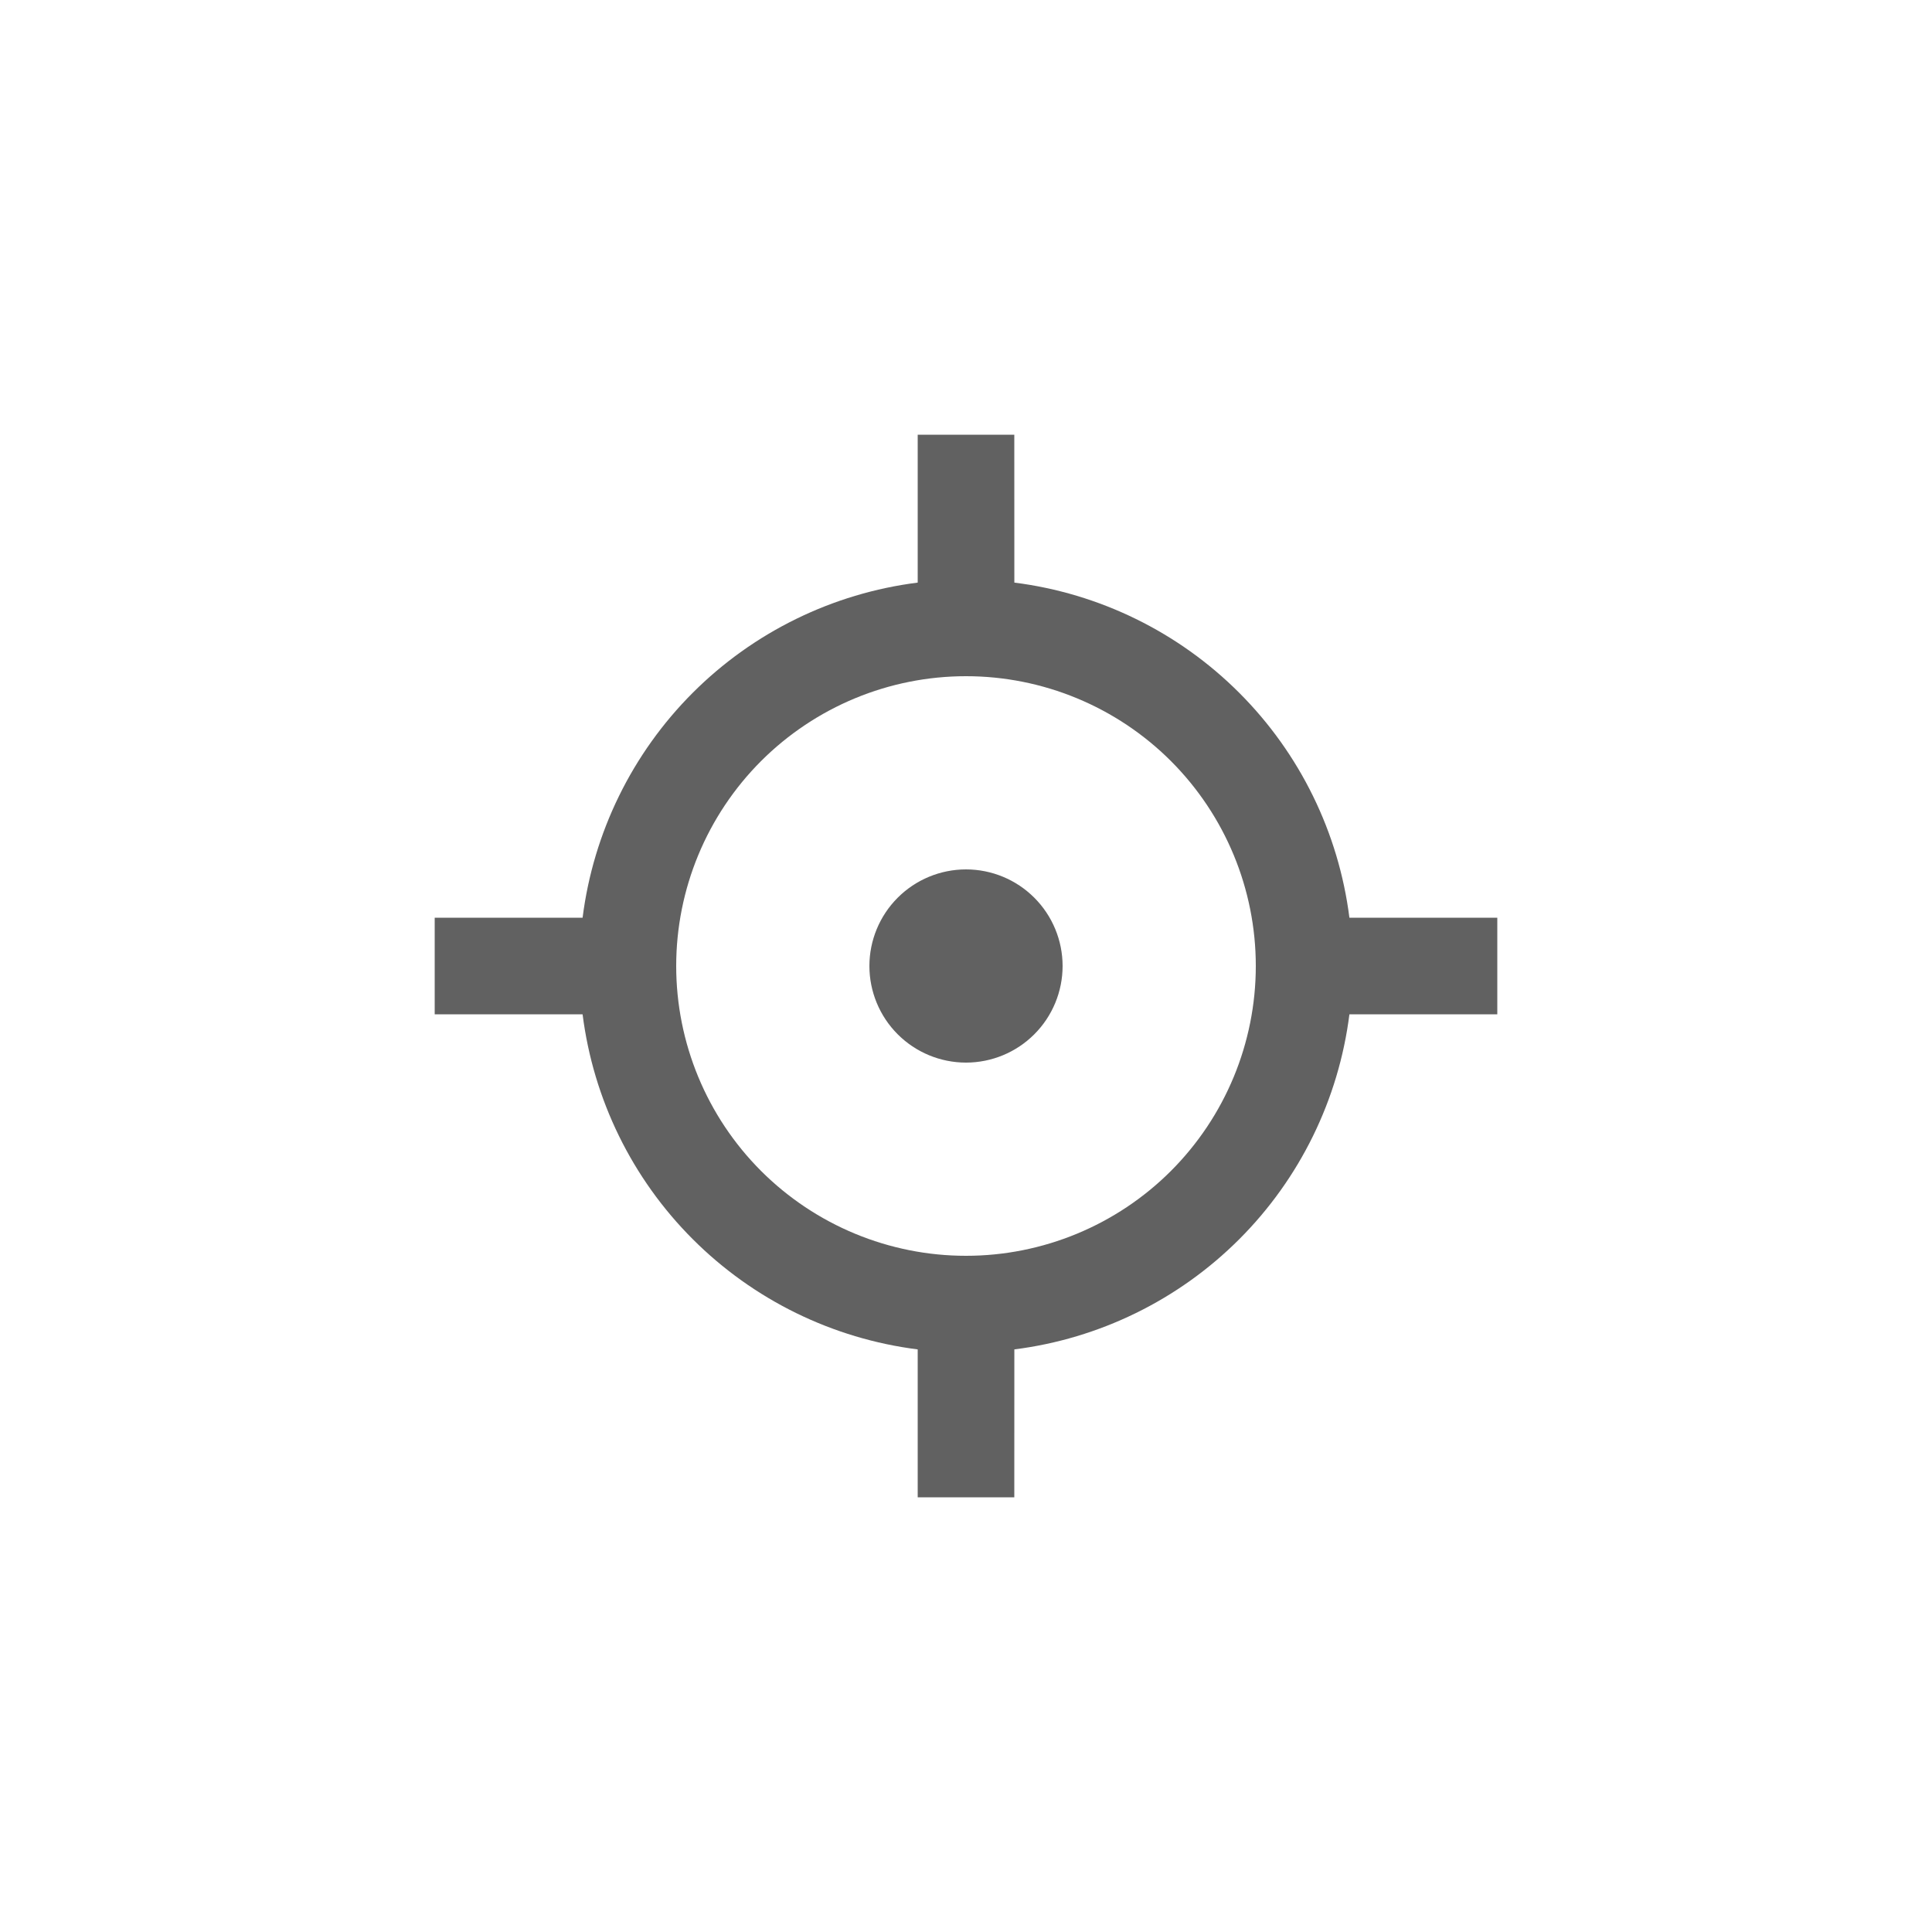 <svg width="40" height="40" viewBox="0 0 40 40" fill="none" xmlns="http://www.w3.org/2000/svg">
<g clip-path="url(#clip0_3973_553)">
<path d="M21 9L21.001 12.062C22.763 12.285 24.401 13.087 25.657 14.344C26.913 15.6 27.715 17.238 27.938 19H31V21L27.938 21.001C27.715 22.763 26.913 24.401 25.657 25.657C24.401 26.913 22.763 27.715 21.001 27.938L21 31H19V27.938C17.238 27.715 15.6 26.913 14.344 25.657C13.087 24.401 12.285 22.763 12.062 21.001L9 21V19H12.062C12.285 17.238 13.087 15.599 14.343 14.343C15.599 13.087 17.238 12.285 19 12.062V9H21ZM20 14C18.409 14 16.883 14.632 15.757 15.757C14.632 16.883 14 18.409 14 20C14 21.591 14.632 23.117 15.757 24.243C16.883 25.368 18.409 26 20 26C21.591 26 23.117 25.368 24.243 24.243C25.368 23.117 26 21.591 26 20C26 18.409 25.368 16.883 24.243 15.757C23.117 14.632 21.591 14 20 14ZM20 18C20.53 18 21.039 18.211 21.414 18.586C21.789 18.961 22 19.47 22 20C22 20.53 21.789 21.039 21.414 21.414C21.039 21.789 20.53 22 20 22C19.47 22 18.961 21.789 18.586 21.414C18.211 21.039 18 20.53 18 20C18 19.47 18.211 18.961 18.586 18.586C18.961 18.211 19.47 18 20 18Z" fill="#616161"/>
</g>
<defs>
<clipPath id="clip0_3973_553">
<rect width="24" height="24" fill="white" transform="translate(8 8)"/>
</clipPath>
</defs>
</svg>
